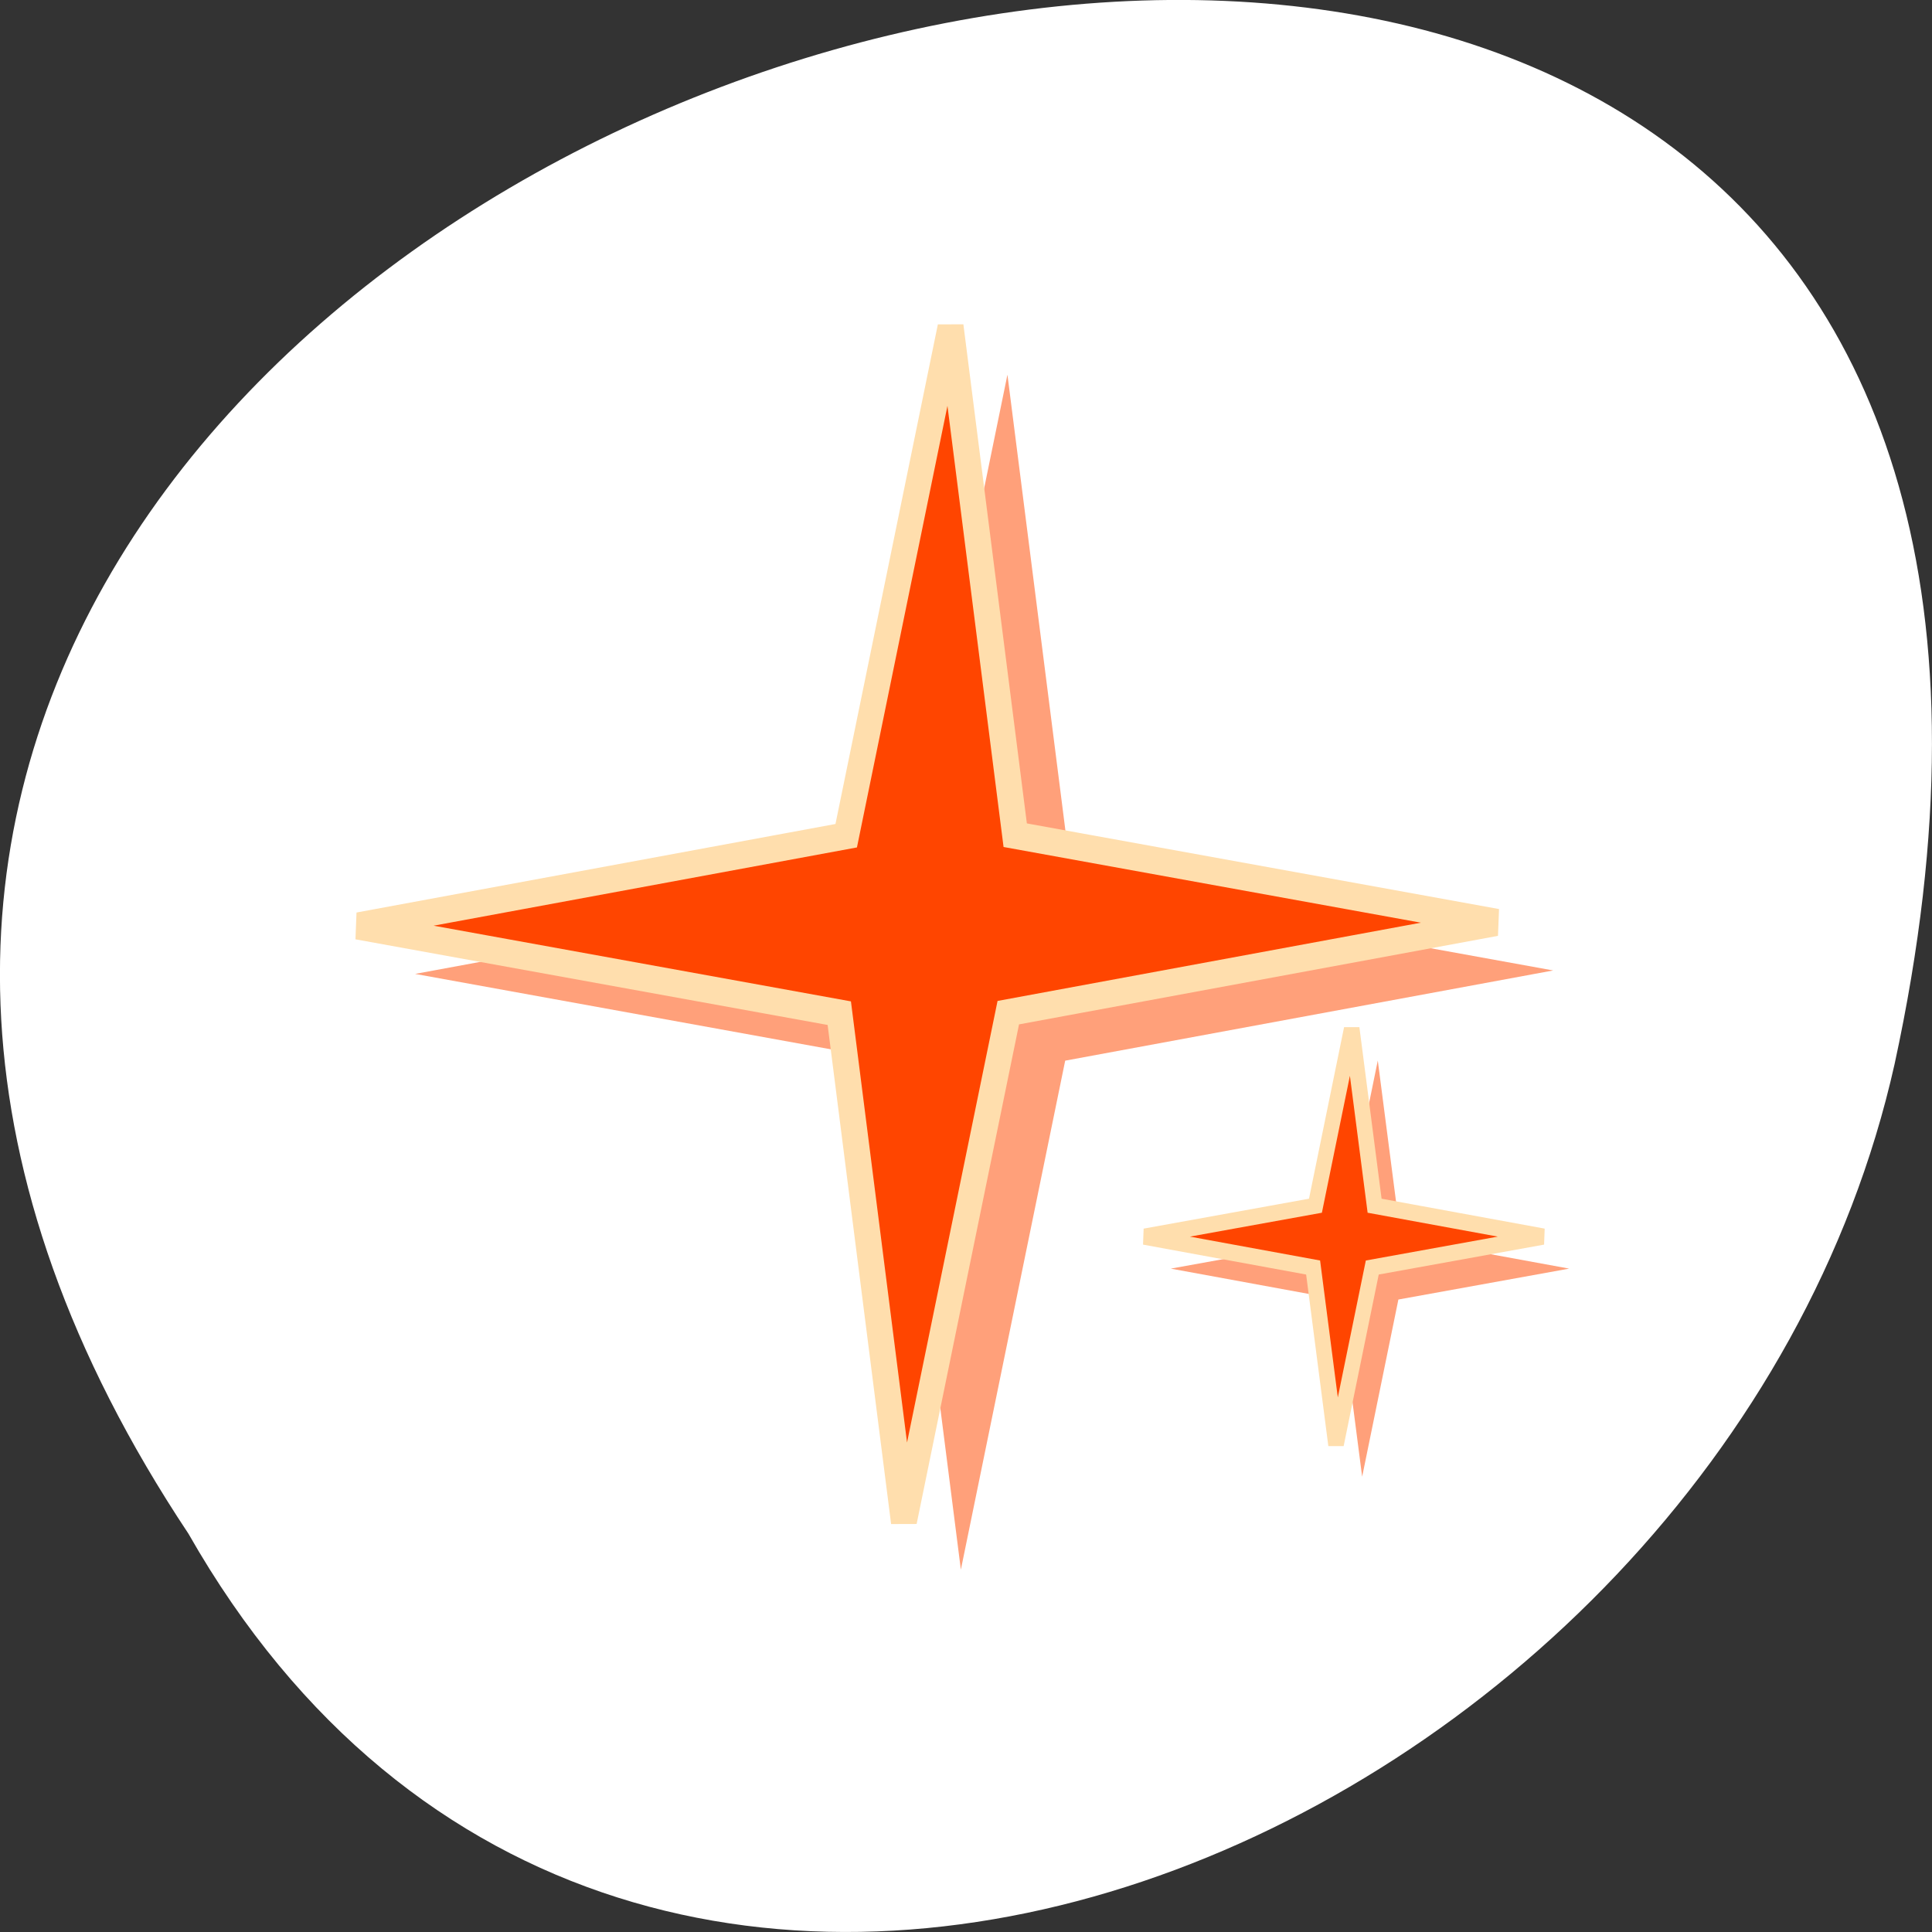 <svg xmlns="http://www.w3.org/2000/svg" xmlns:xlink="http://www.w3.org/1999/xlink" viewBox="0 0 256 256"><rect x="0" y="0" width="256" height="256" fill="#333333" stroke="none"/><defs><path id="0" d="m 385.71 386.65 l -211.39 -169.95 l -231.47 141.38 l 169.95 -211.39 l -141.38 -231.47 l 211.39 169.95 l 231.47 -141.38 l -169.95 211.39 z"/></defs><path d="m 24.967 203.22 c -127.95 -192.46 280.09 -311 226.07 -62.2 -23.02 102.82 -167.39 165.22 -226.07 62.2 z" style="fill:#fff;color:#000"/><use transform="matrix(0.174 0.166 -0.166 0.19 124.39 70.5)" xlink:href="#0" style="fill:#ffa07a"/><use transform="matrix(0.174 0.166 -0.166 0.19 116.85 64.14)" xlink:href="#0" style="fill:#ff4500;stroke:#ffdead;stroke-width:14.286"/><use transform="matrix(0.061 0.058 -0.058 0.066 179.39 147.78)" xlink:href="#0" style="fill:#ffa07a"/><use transform="matrix(0.061 0.058 -0.058 0.066 175.93 143.54)" xlink:href="#0" style="fill:#ff4500;stroke:#ffdead;stroke-width:24.483"/></svg>